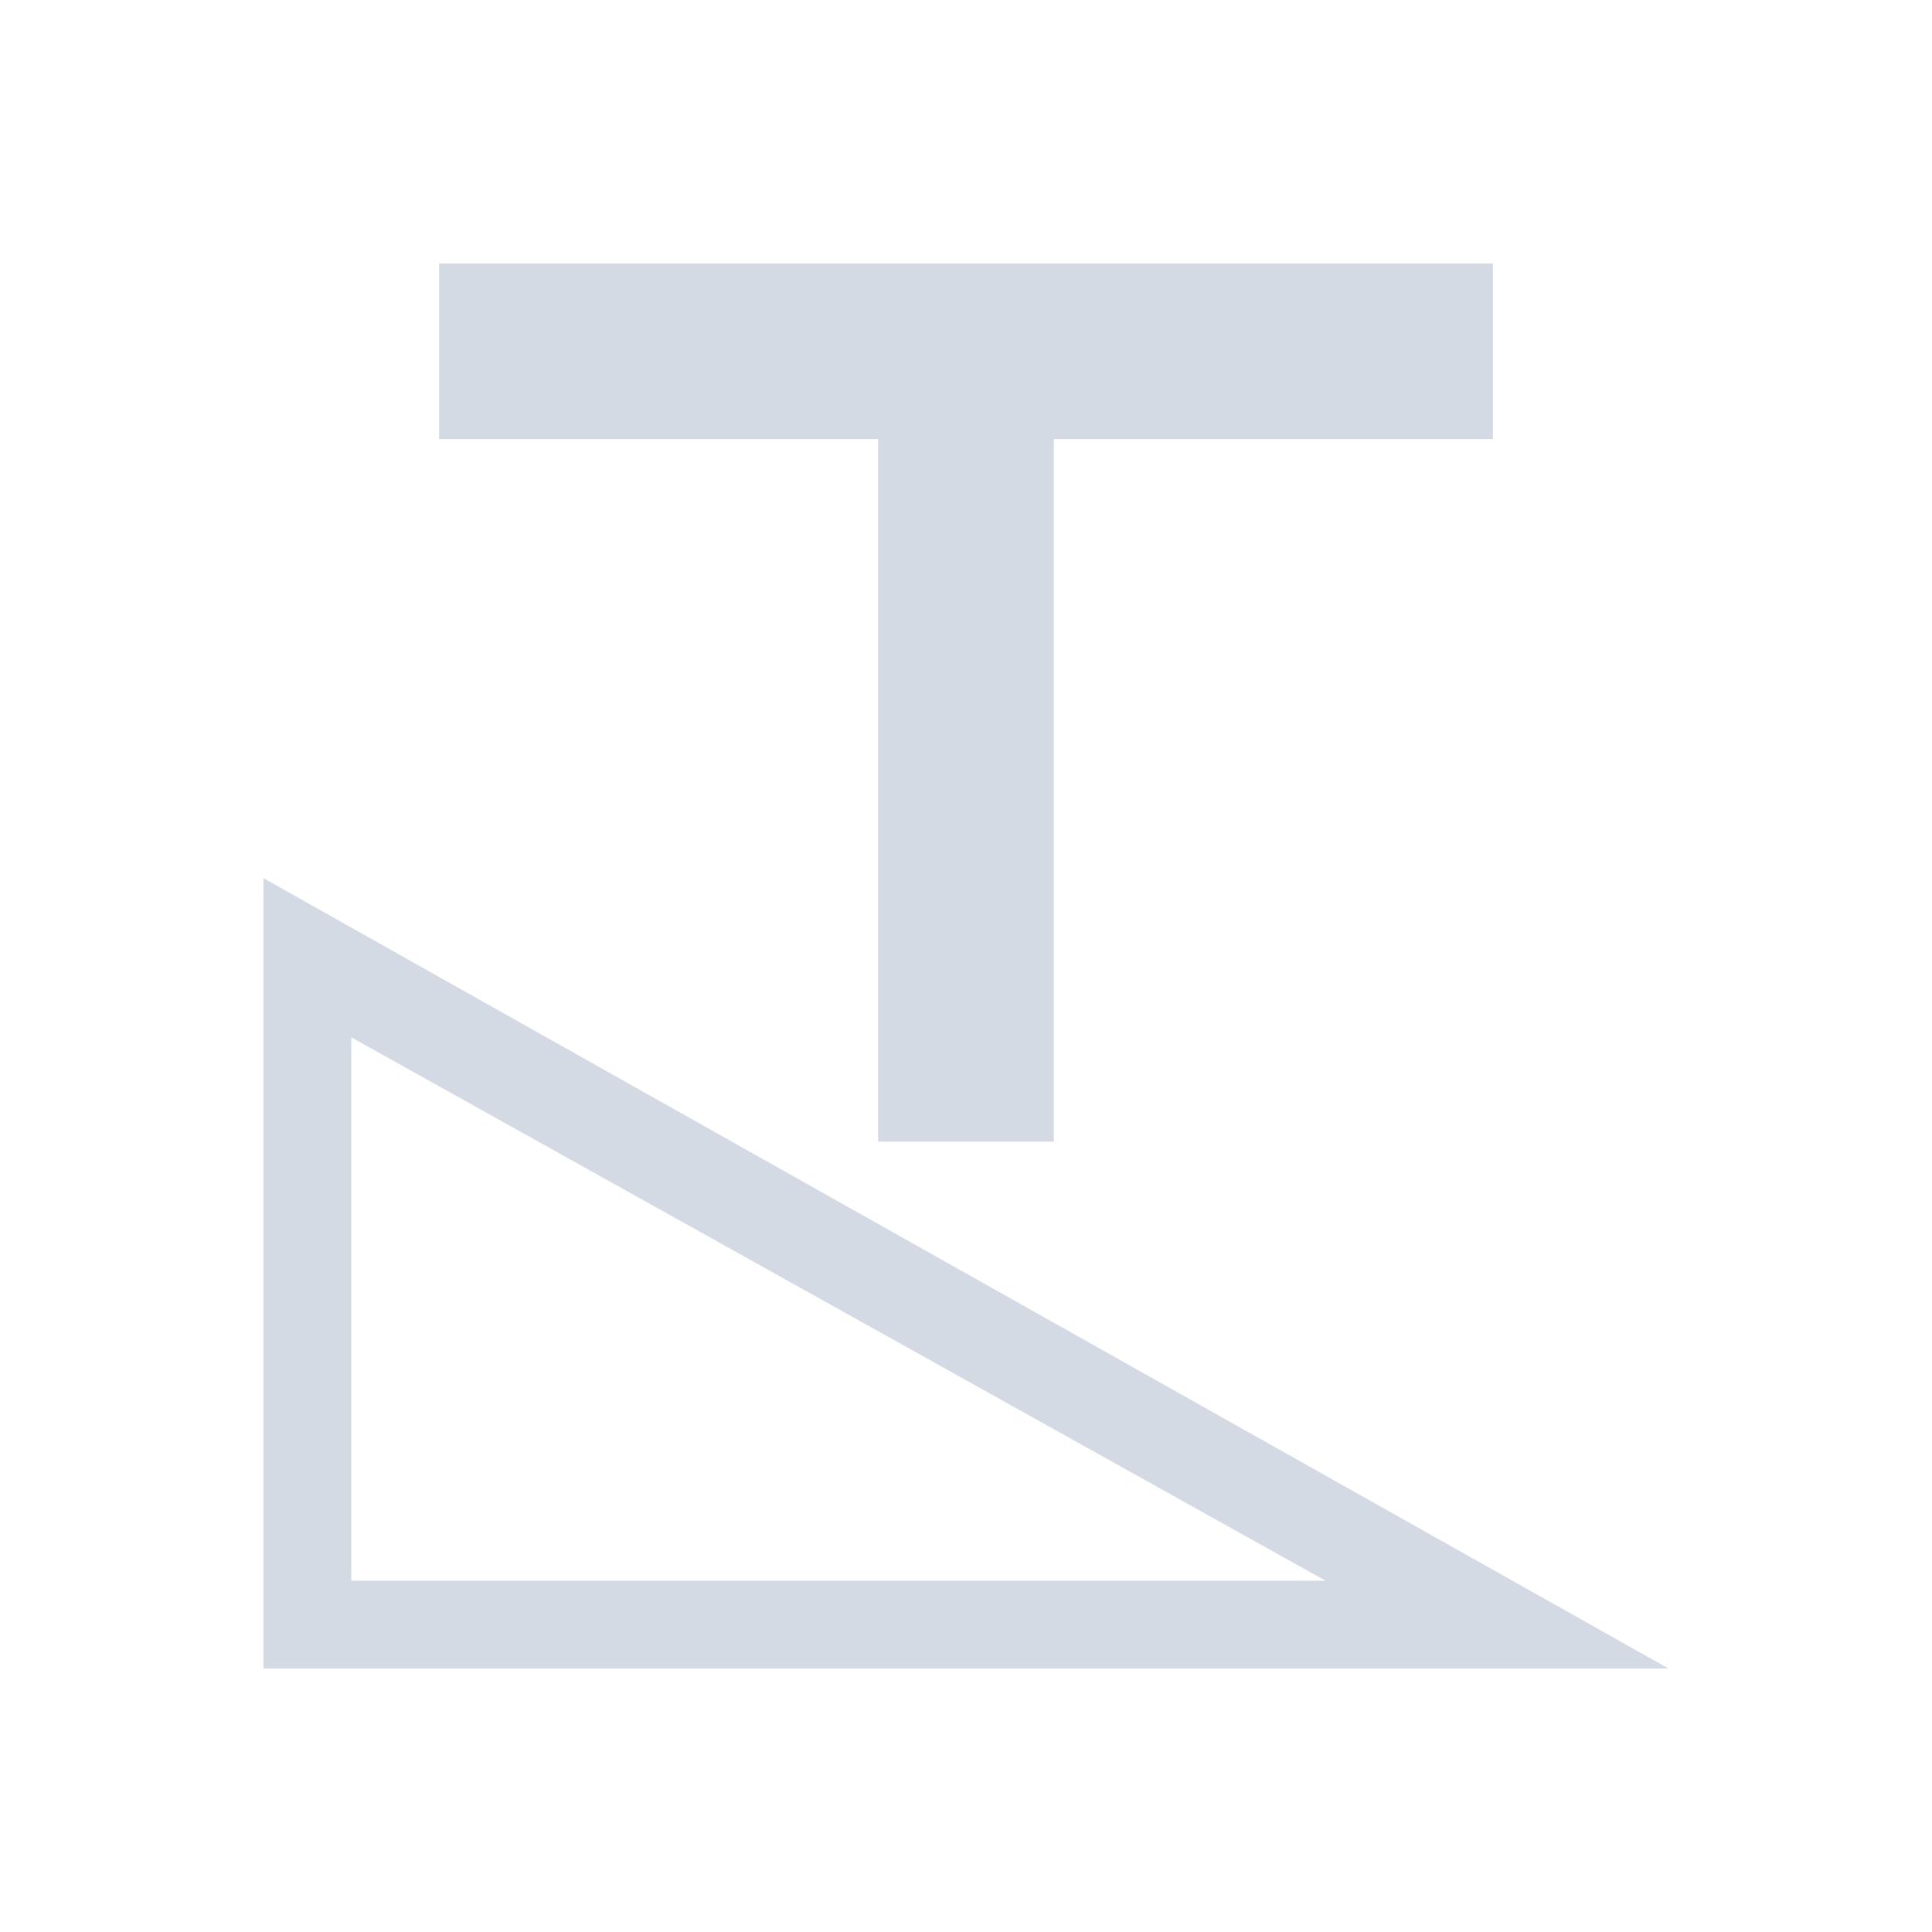 <svg xmlns="http://www.w3.org/2000/svg" viewBox="0 0 22 22">
  <defs id="defs3051">
    <style type="text/css" id="current-color-scheme">
      .ColorScheme-Text {
        color:#d3dae3;
      }
      </style>
  </defs>
    <path
       style="fill:currentColor;fill-opacity:1;stroke:none" 
       d="M 5 3 L 5 5 L 10 5 L 10 13 L 12 13 L 12 5 L 17 5 L 17 3 L 5 3 z M 3 10 L 3 19 L 19 19 L 3 10 z M 4 11.812 L 15.094 18 L 4 18 L 4 11.812 z "
     class="ColorScheme-Text"
     />
</svg>
